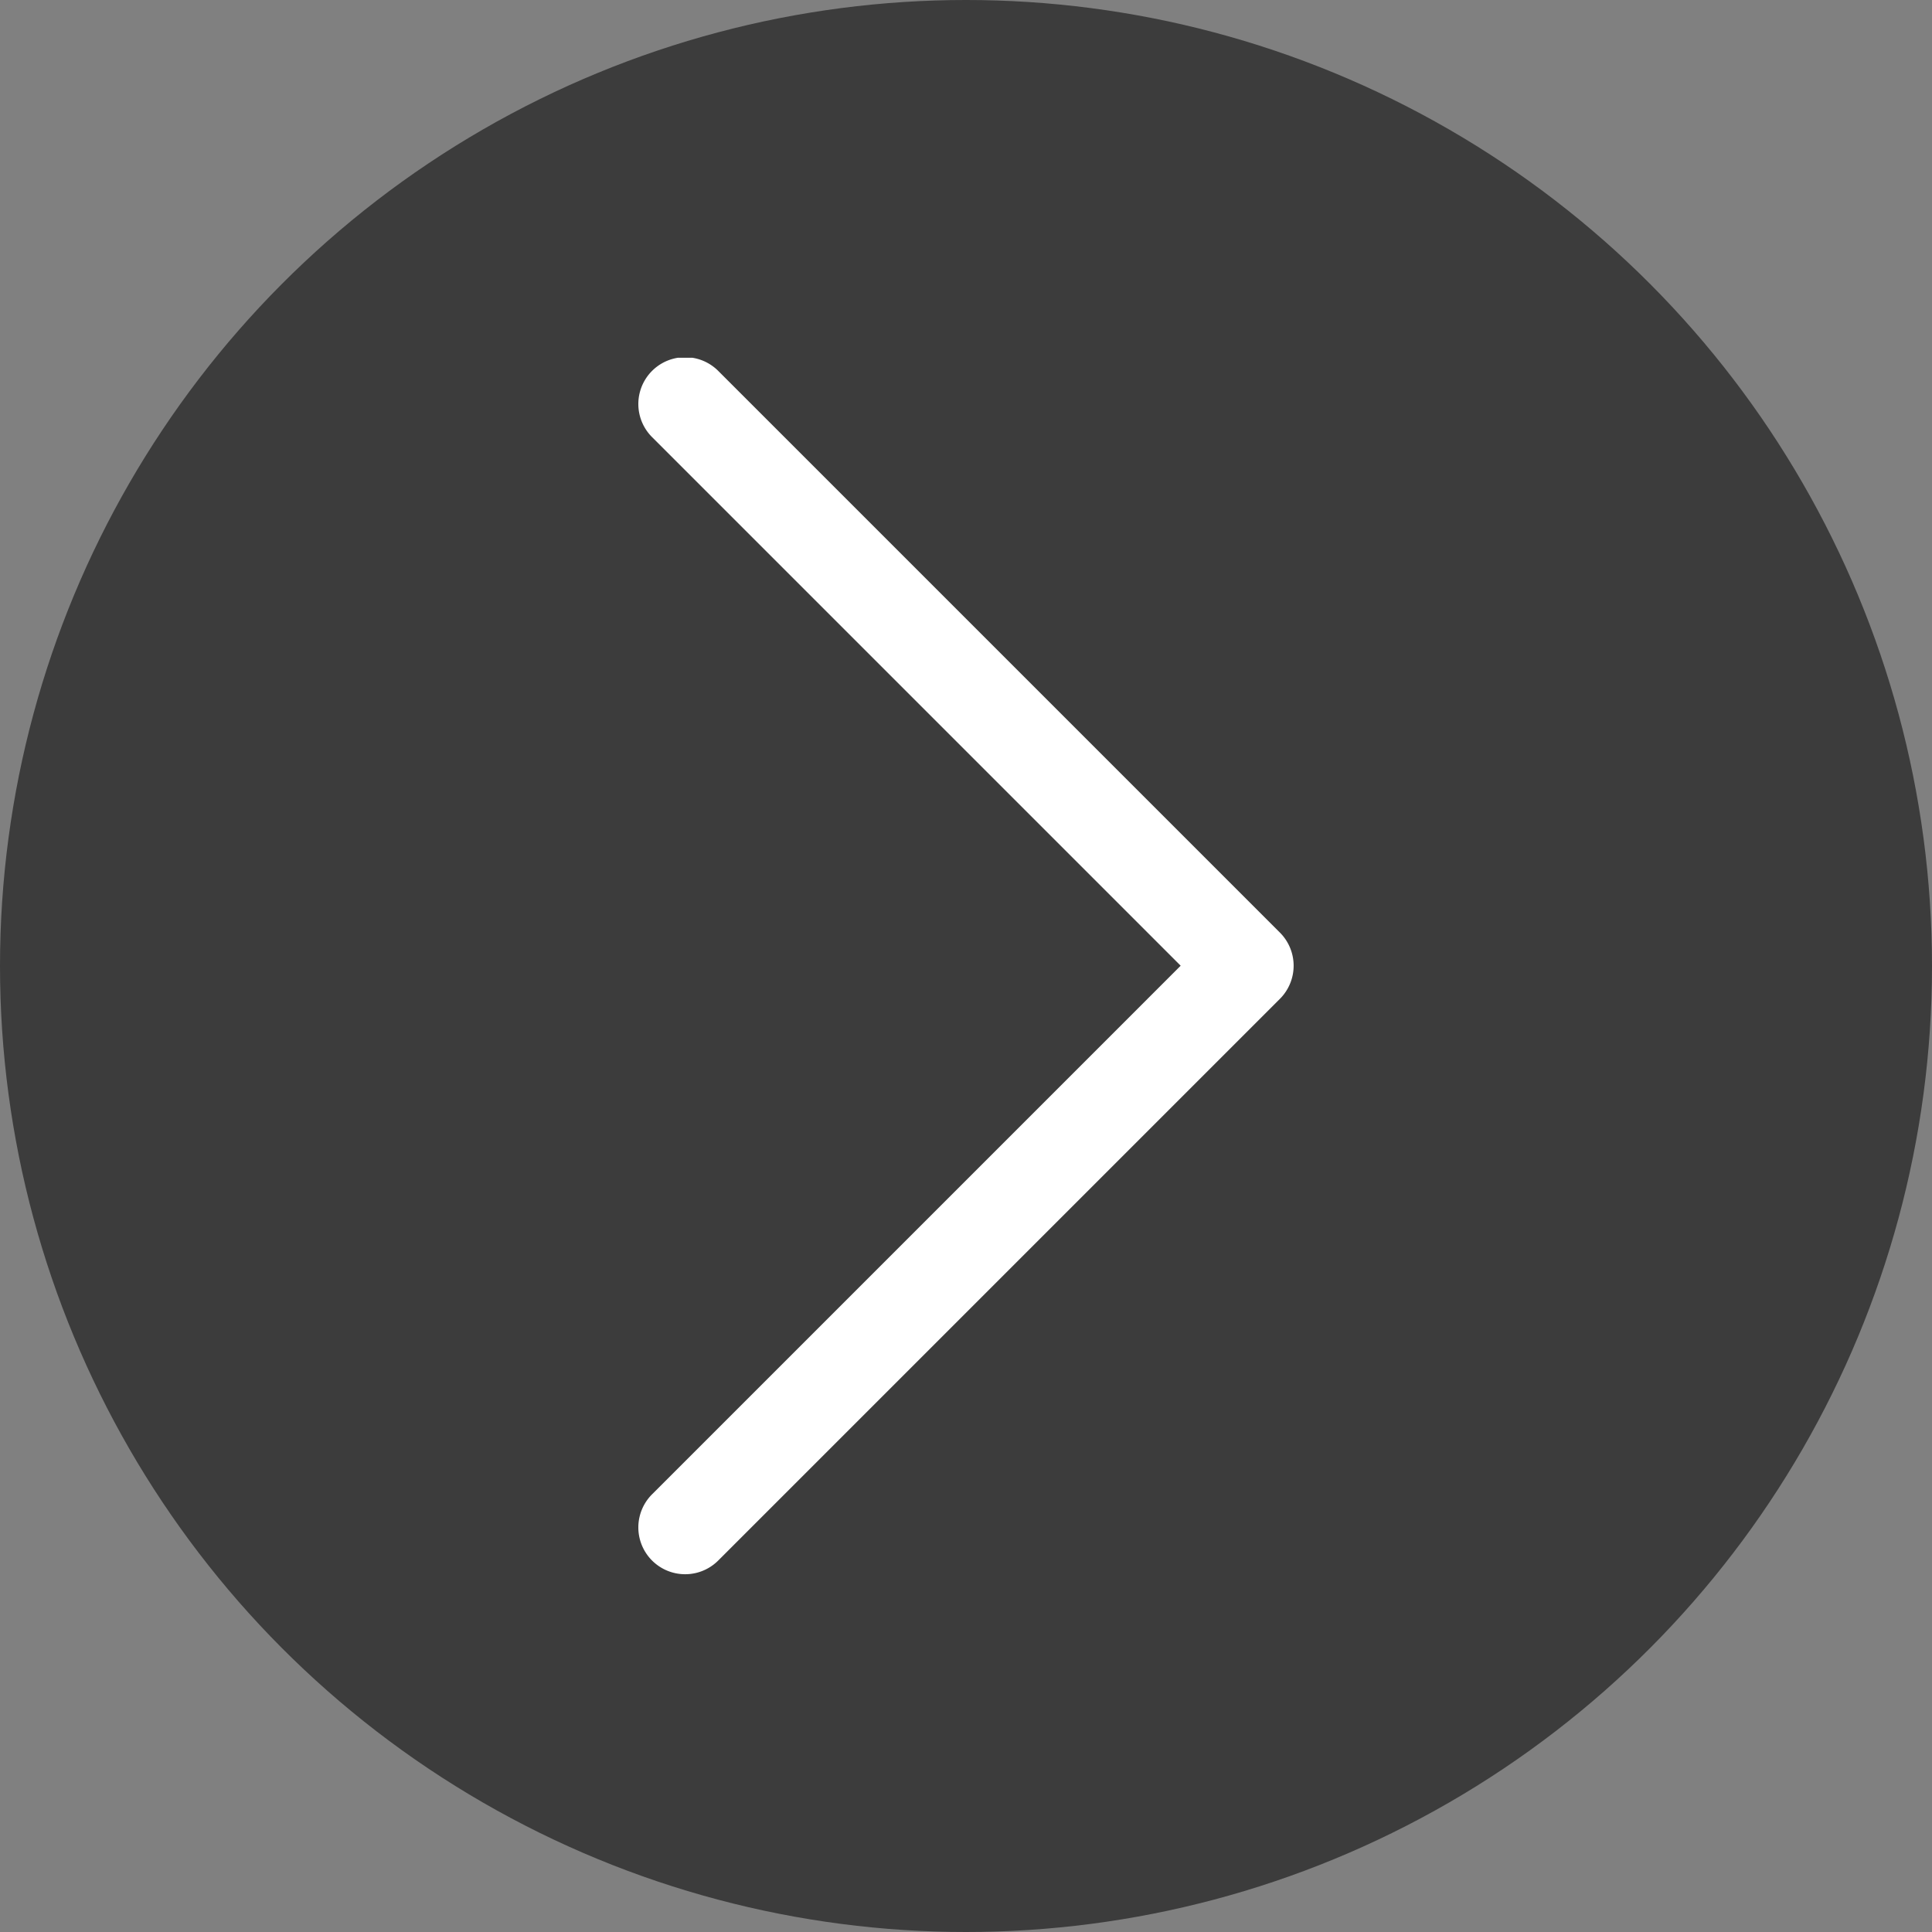 <svg width="54" height="54" viewBox="0 0 54 54" fill="none" xmlns="http://www.w3.org/2000/svg"><rect x="0" y="0" width="54" height="54" fill="#808080" stroke="none"/><circle cx="27" cy="27" r="27" fill="#3C3C3C"/><g clip-path="url(#a)"><path d="m35.775 26.067-15.7-15.7a1.308 1.308 0 0 0-1.85 1.85L33 26.992 18.225 41.767a1.308 1.308 0 0 0 1.85 1.85l15.7-15.7a1.31 1.31 0 0 0 0-1.85z" fill="#fff"/></g><defs><clipPath id="a"><path fill="#fff" transform="translate(10 10)" d="M0 0h34v34H0z"/></clipPath></defs></svg>